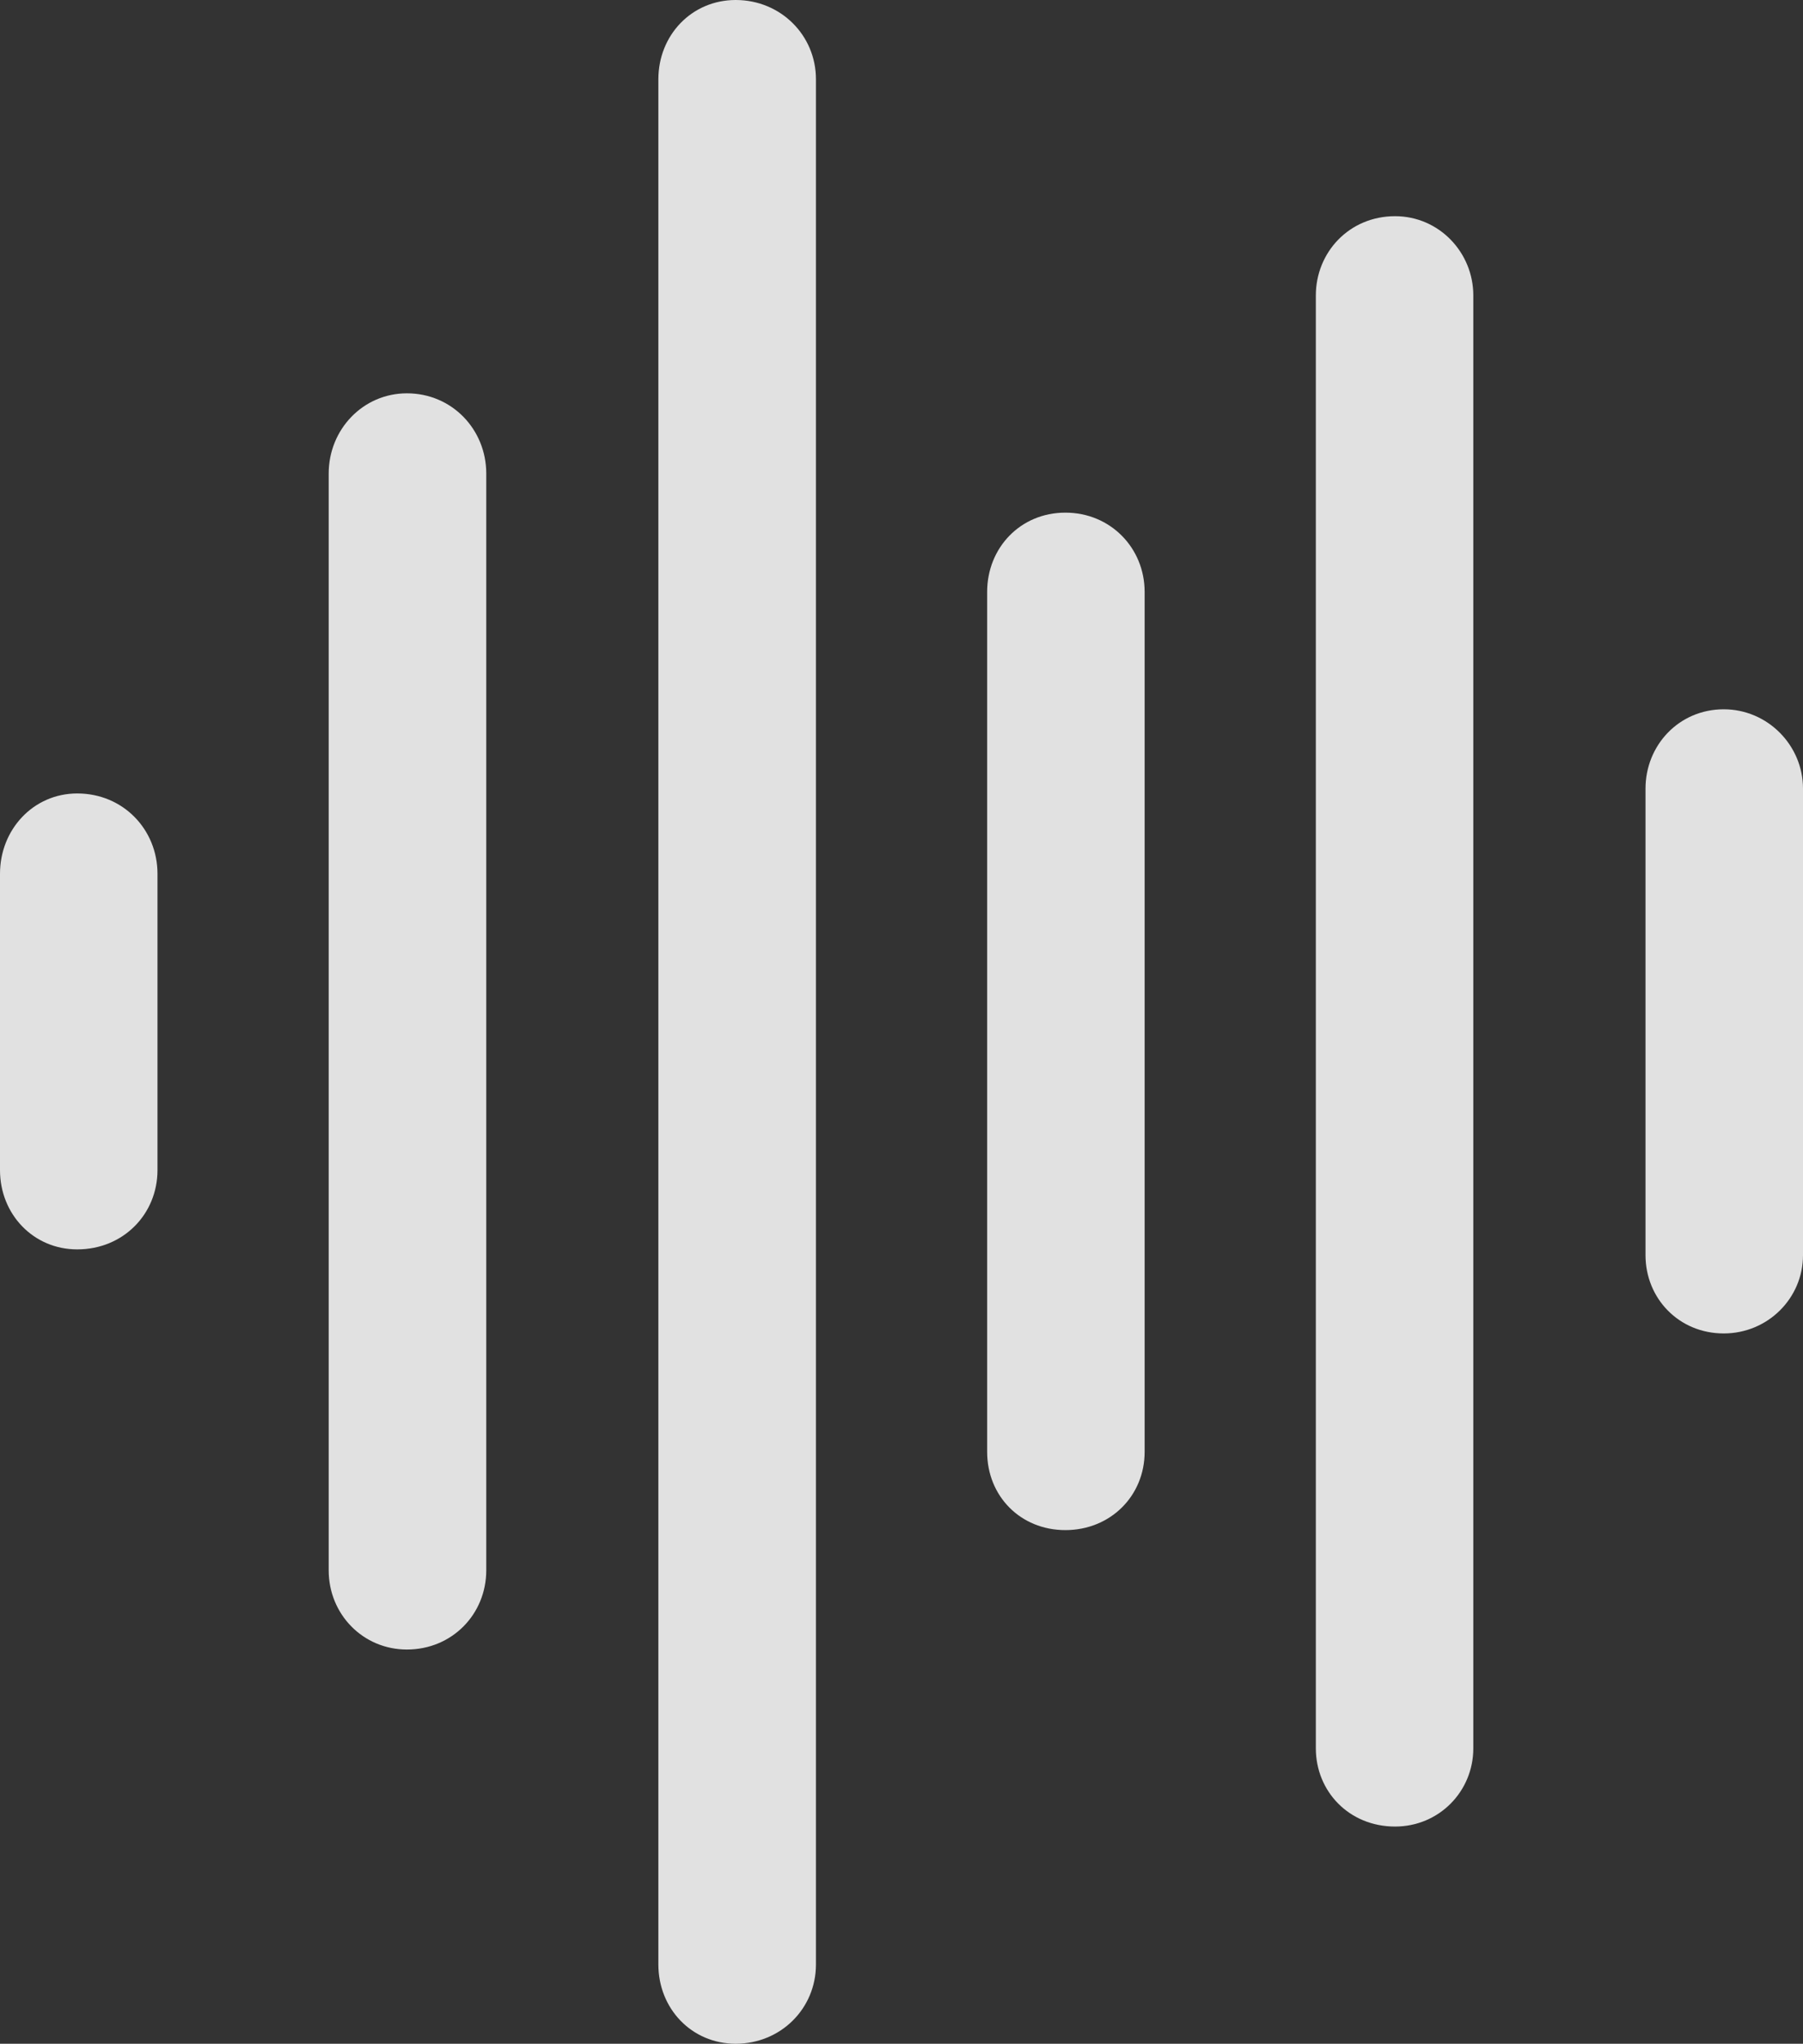 <?xml version="1.0" encoding="UTF-8"?>
<!--Generator: Apple Native CoreSVG 232.5-->
<!DOCTYPE svg
PUBLIC "-//W3C//DTD SVG 1.1//EN"
       "http://www.w3.org/Graphics/SVG/1.1/DTD/svg11.dtd">
<svg version="1.1" xmlns="http://www.w3.org/2000/svg" xmlns:xlink="http://www.w3.org/1999/xlink" width="17.998" height="20.4">
 <rect width="100%" height="100%" fill="#333333" stroke="none"/>
 <g>
  <rect height="20.4" opacity="0" width="17.998" x="0" y="0"/>
  <path d="M17.207 13.31C17.646 13.31 17.998 12.959 17.998 12.529L17.998 7.871C17.998 7.441 17.646 7.08 17.207 7.08C16.758 7.08 16.426 7.441 16.426 7.871L16.426 12.529C16.426 12.959 16.758 13.31 17.207 13.31Z" fill="#ffffff" fill-opacity="0.85"/>
  <path d="M13.926 18.232C14.365 18.232 14.707 17.881 14.707 17.451L14.707 2.949C14.707 2.52 14.365 2.158 13.926 2.158C13.467 2.158 13.135 2.52 13.135 2.949L13.135 17.451C13.135 17.881 13.467 18.232 13.926 18.232Z" fill="#ffffff" fill-opacity="0.85"/>
  <path d="M10.635 15.273C11.084 15.273 11.426 14.932 11.426 14.492L11.426 5.908C11.426 5.469 11.084 5.117 10.635 5.117C10.185 5.117 9.854 5.469 9.854 5.908L9.854 14.492C9.854 14.932 10.185 15.273 10.635 15.273Z" fill="#ffffff" fill-opacity="0.85"/>
  <path d="M7.344 20.4C7.793 20.4 8.145 20.049 8.145 19.609L8.145 0.791C8.145 0.352 7.793 0 7.344 0C6.904 0 6.572 0.352 6.572 0.791L6.572 19.609C6.572 20.049 6.904 20.4 7.344 20.4Z" fill="#ffffff" fill-opacity="0.85"/>
  <path d="M4.062 16.465C4.512 16.465 4.854 16.113 4.854 15.674L4.854 4.727C4.854 4.287 4.512 3.926 4.062 3.926C3.623 3.926 3.281 4.287 3.281 4.727L3.281 15.674C3.281 16.113 3.623 16.465 4.062 16.465Z" fill="#ffffff" fill-opacity="0.85"/>
  <path d="M0.771 12.471C1.23 12.471 1.572 12.119 1.572 11.68L1.572 8.721C1.572 8.281 1.23 7.92 0.771 7.92C0.332 7.92 0 8.281 0 8.721L0 11.68C0 12.119 0.332 12.471 0.771 12.471Z" fill="#ffffff" fill-opacity="0.85"/>
 </g>
</svg>
